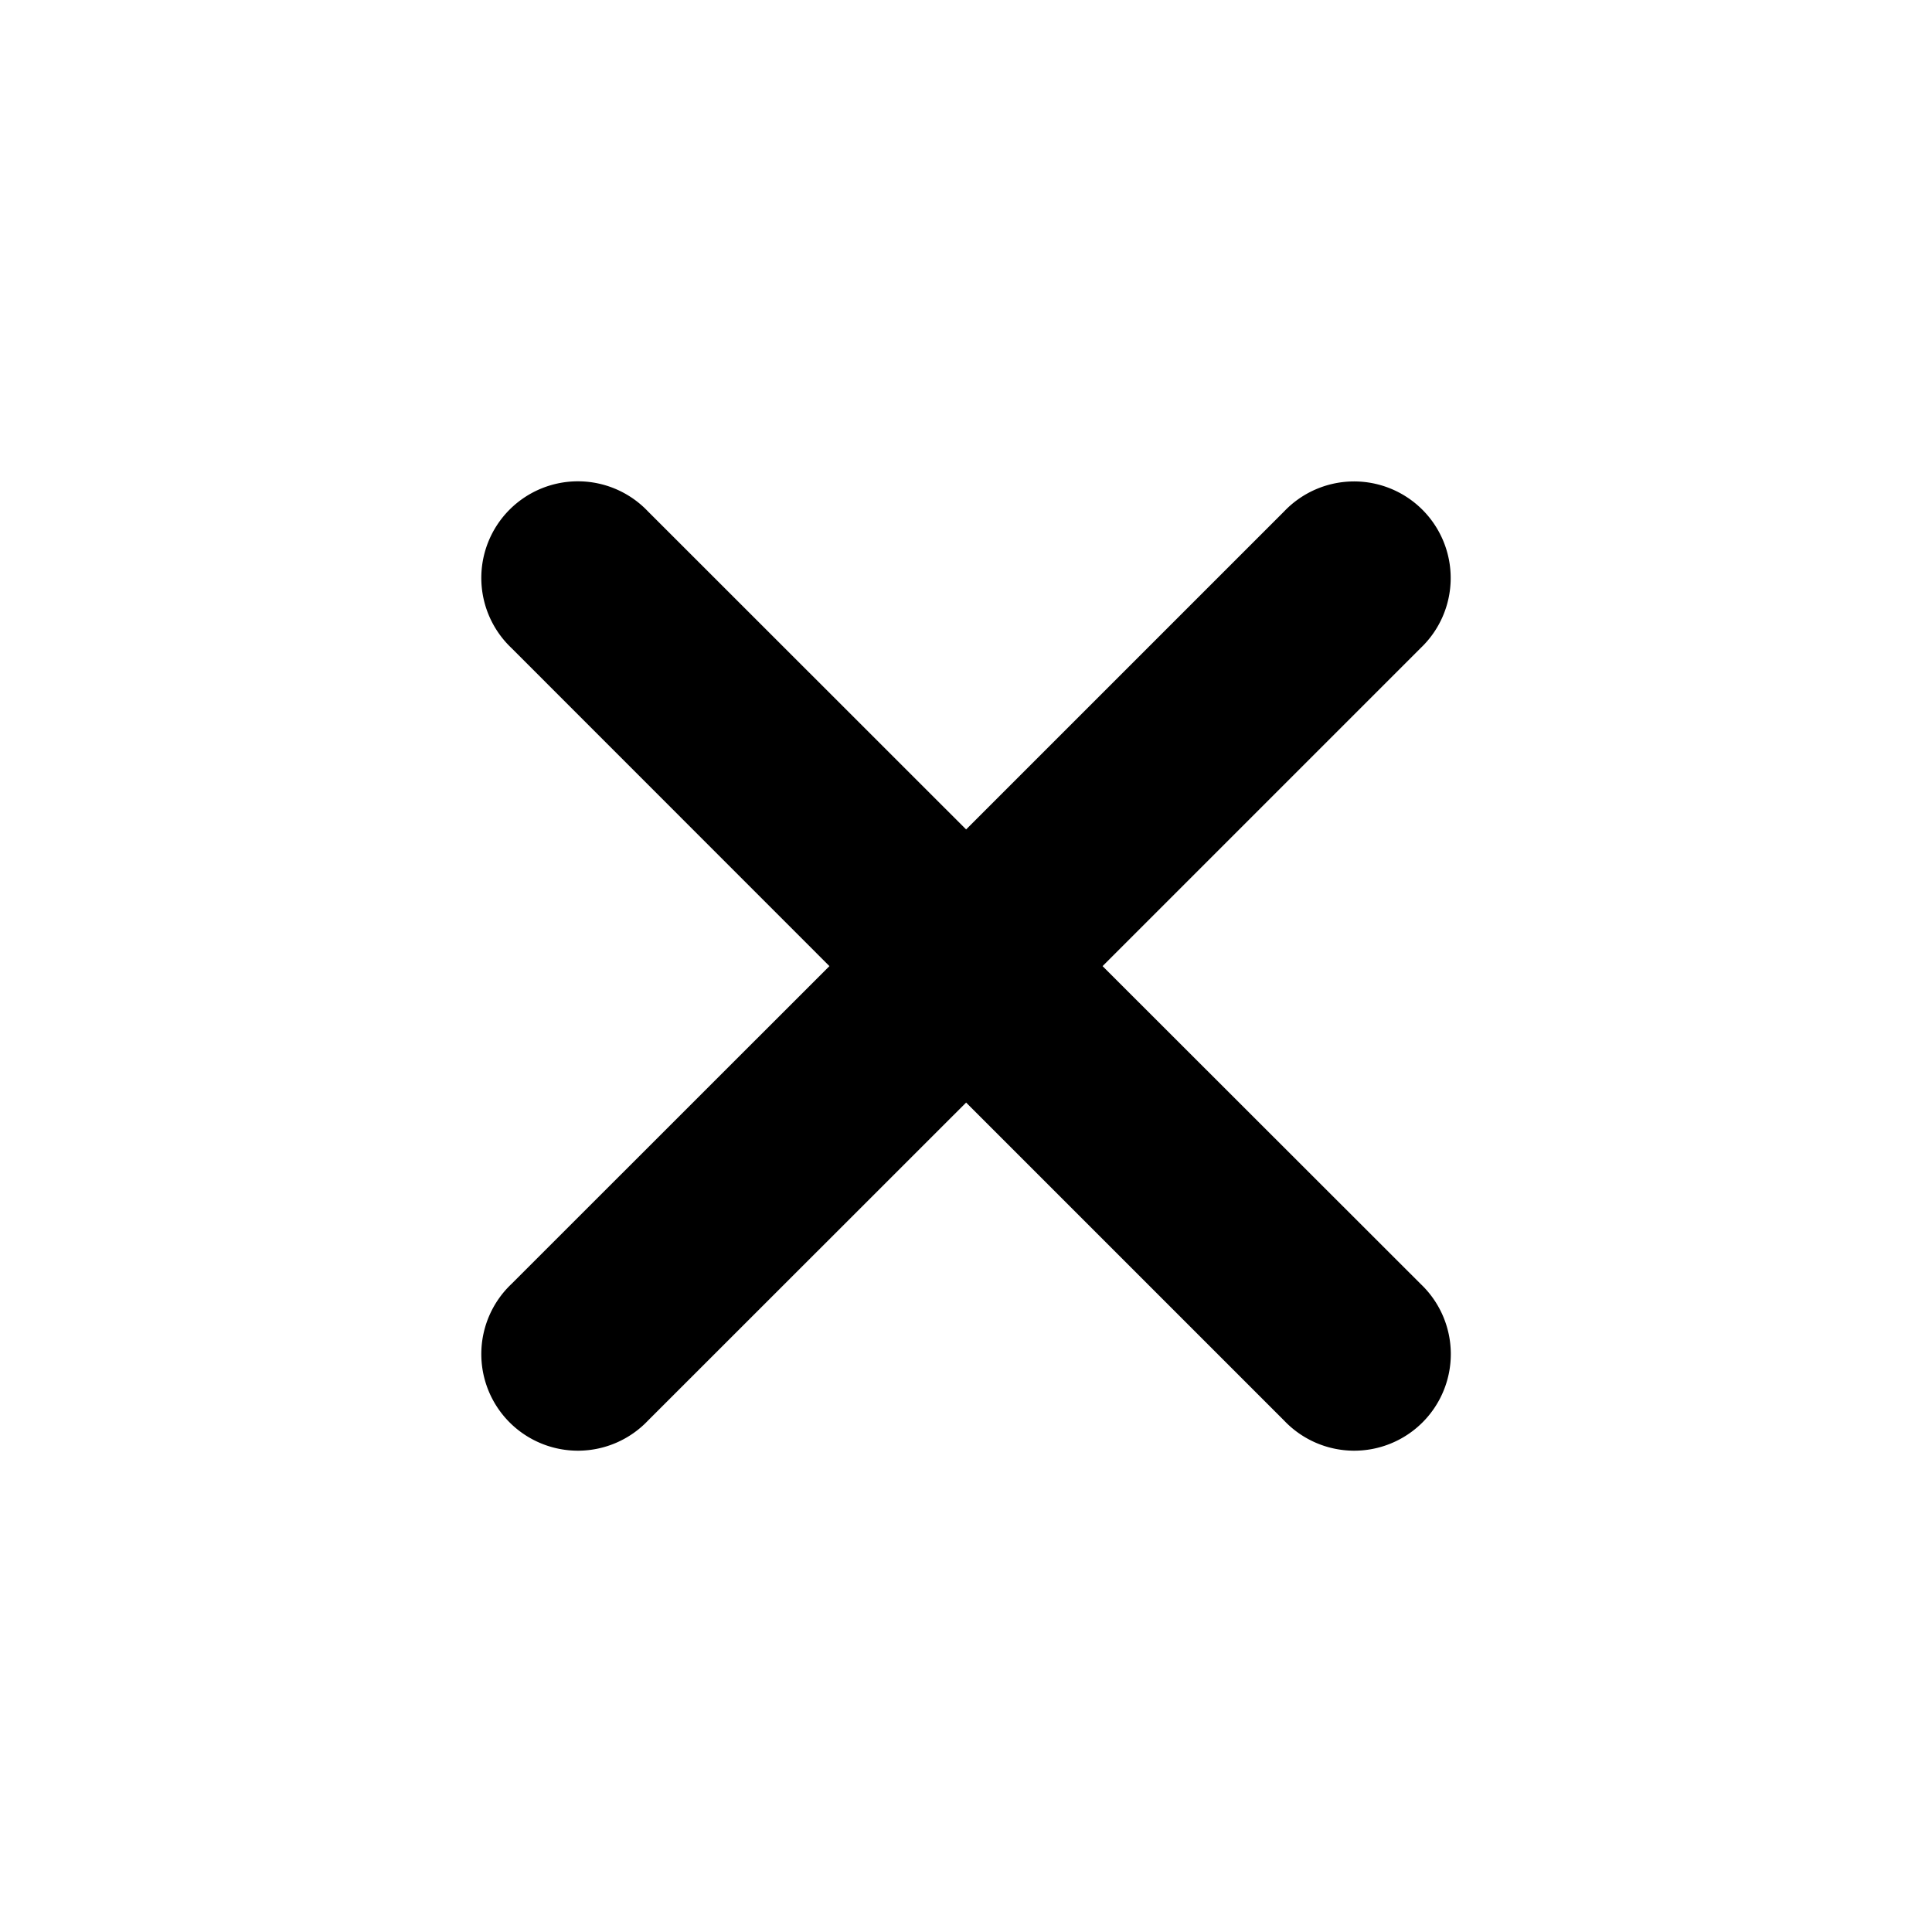 <svg xmlns="http://www.w3.org/2000/svg" width="16" height="16" viewBox="0 0 16 16">
    <g id="prefix__Cancel" transform="translate(-82 -8)">
        <path id="prefix__Shape" d="M0 0H16V16H0z" transform="translate(82 8)" style="opacity:0"/>
        <path id="prefix__Path_2223" d="M12.13 11l2.634-2.634a.8.8 0 1 0-1.131-1.131L11 9.868 8.365 7.234a.8.8 0 1 0-1.131 1.131L9.868 11l-2.634 2.633a.8.8 0 1 0 1.131 1.131L11 12.13l2.634 2.634a.8.8 0 1 0 1.131-1.131z" data-name="Path 2223" transform="translate(79.001 5.001)"/>
    </g>
</svg>

